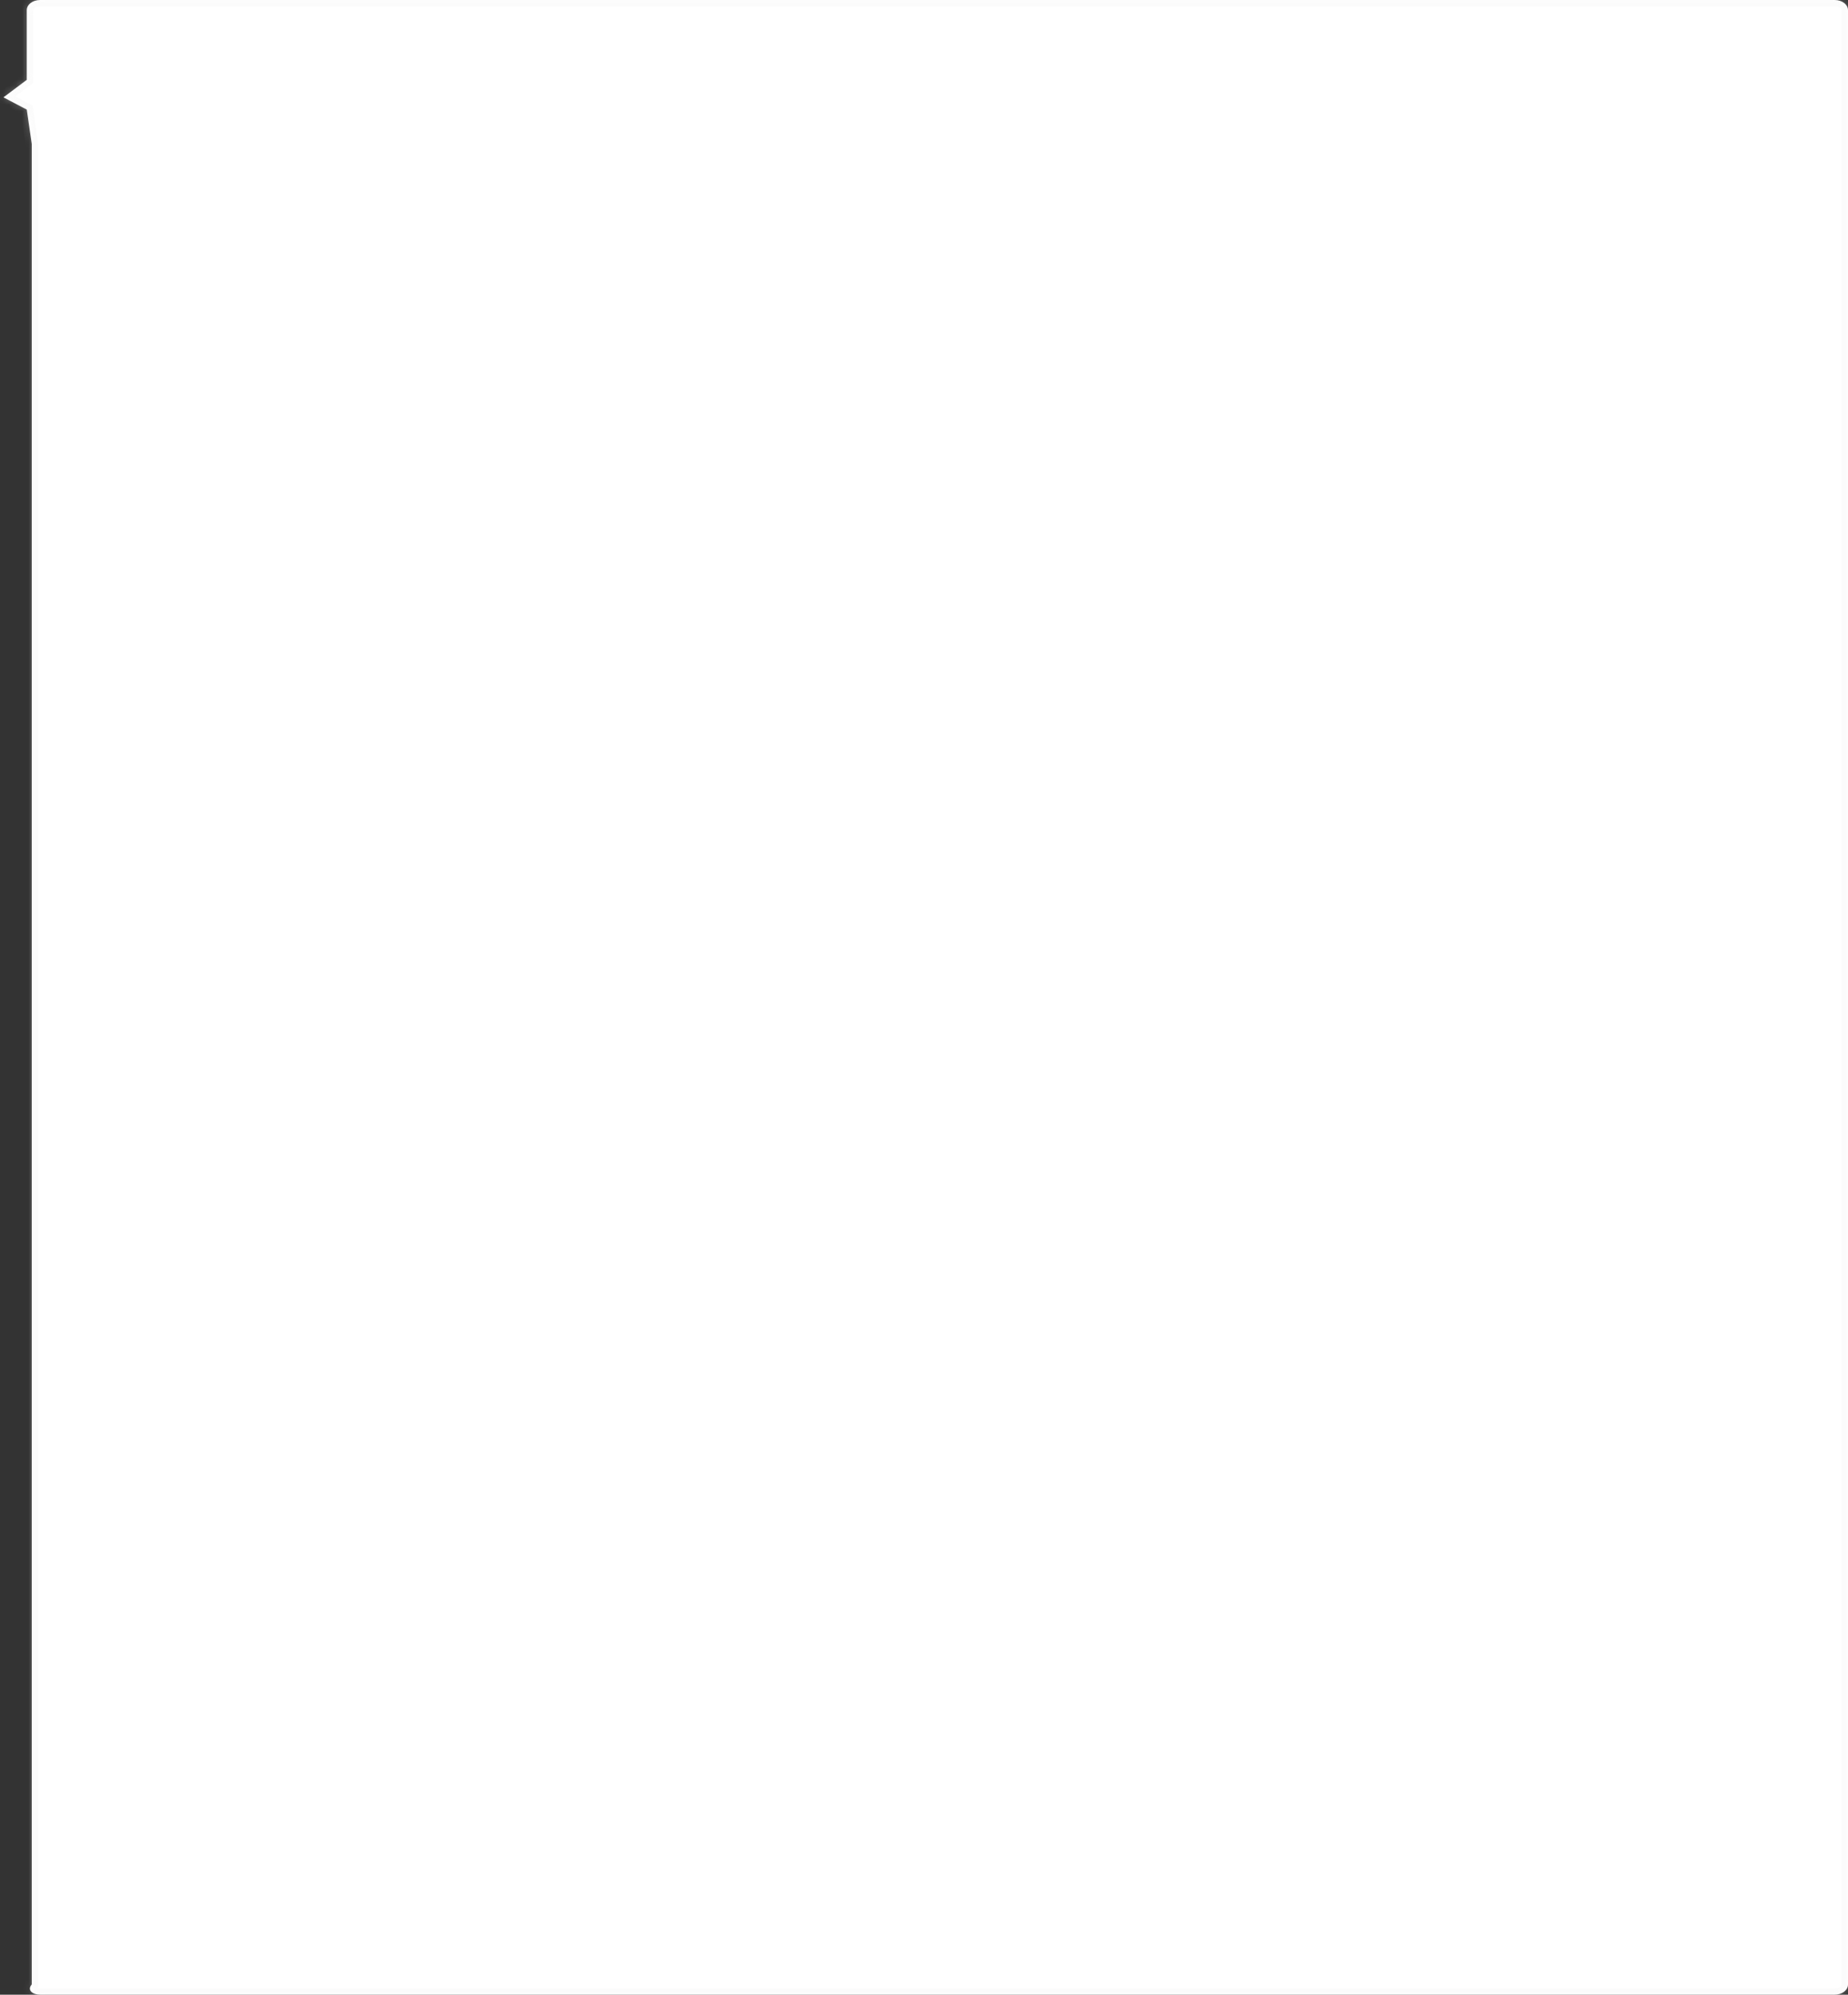 ﻿<?xml version="1.0" encoding="utf-8"?>
<svg version="1.1" xmlns:xlink="http://www.w3.org/1999/xlink" width="291px" height="314px" xmlns="http://www.w3.org/2000/svg">
  <rect width="100%" height="100%" fill="#333333" stroke="none"/>
  <defs>
    <mask fill="white" id="clip5">
      <path d="M 5 312.386  L 5 22.659  L 4.217 17.254  L 0.545 15.324  L 4.217 12.569  L 4.217 5.002  L 4.217 1.614  C 4.217 0.71  5.145 0  6.326 0  L 288.891 0  C 290.072 0  291 0.71  291 1.614  L 291 312.386  C 291 313.29  290.072 314  288.891 314  L 6.326 314  C 5.145 314  4.217 313.29  5 312.386  Z " fill-rule="evenodd" />
    </mask>
  </defs>
  <g transform="matrix(1 0 0 1 -2433 -559 )">
    <path d="M 5 312.386  L 5 22.659  L 4.217 17.254  L 0.545 15.324  L 4.217 12.569  L 4.217 5.002  L 4.217 1.614  C 4.217 0.71  5.145 0  6.326 0  L 288.891 0  C 290.072 0  291 0.71  291 1.614  L 291 312.386  C 291 313.29  290.072 314  288.891 314  L 6.326 314  C 5.145 314  4.217 313.29  5 312.386  Z " fill-rule="nonzero" fill="#ffffff" stroke="none" transform="matrix(1 0 0 1 2433 559 )" />
    <path d="M 5 312.386  L 5 22.659  L 4.217 17.254  L 0.545 15.324  L 4.217 12.569  L 4.217 5.002  L 4.217 1.614  C 4.217 0.71  5.145 0  6.326 0  L 288.891 0  C 290.072 0  291 0.71  291 1.614  L 291 312.386  C 291 313.29  290.072 314  288.891 314  L 6.326 314  C 5.145 314  4.217 313.29  5 312.386  Z " stroke-width="2" stroke="#f2f2f2" fill="none" stroke-opacity="0.298" transform="matrix(1 0 0 1 2433 559 )" mask="url(#clip5)" />
  </g>
</svg>